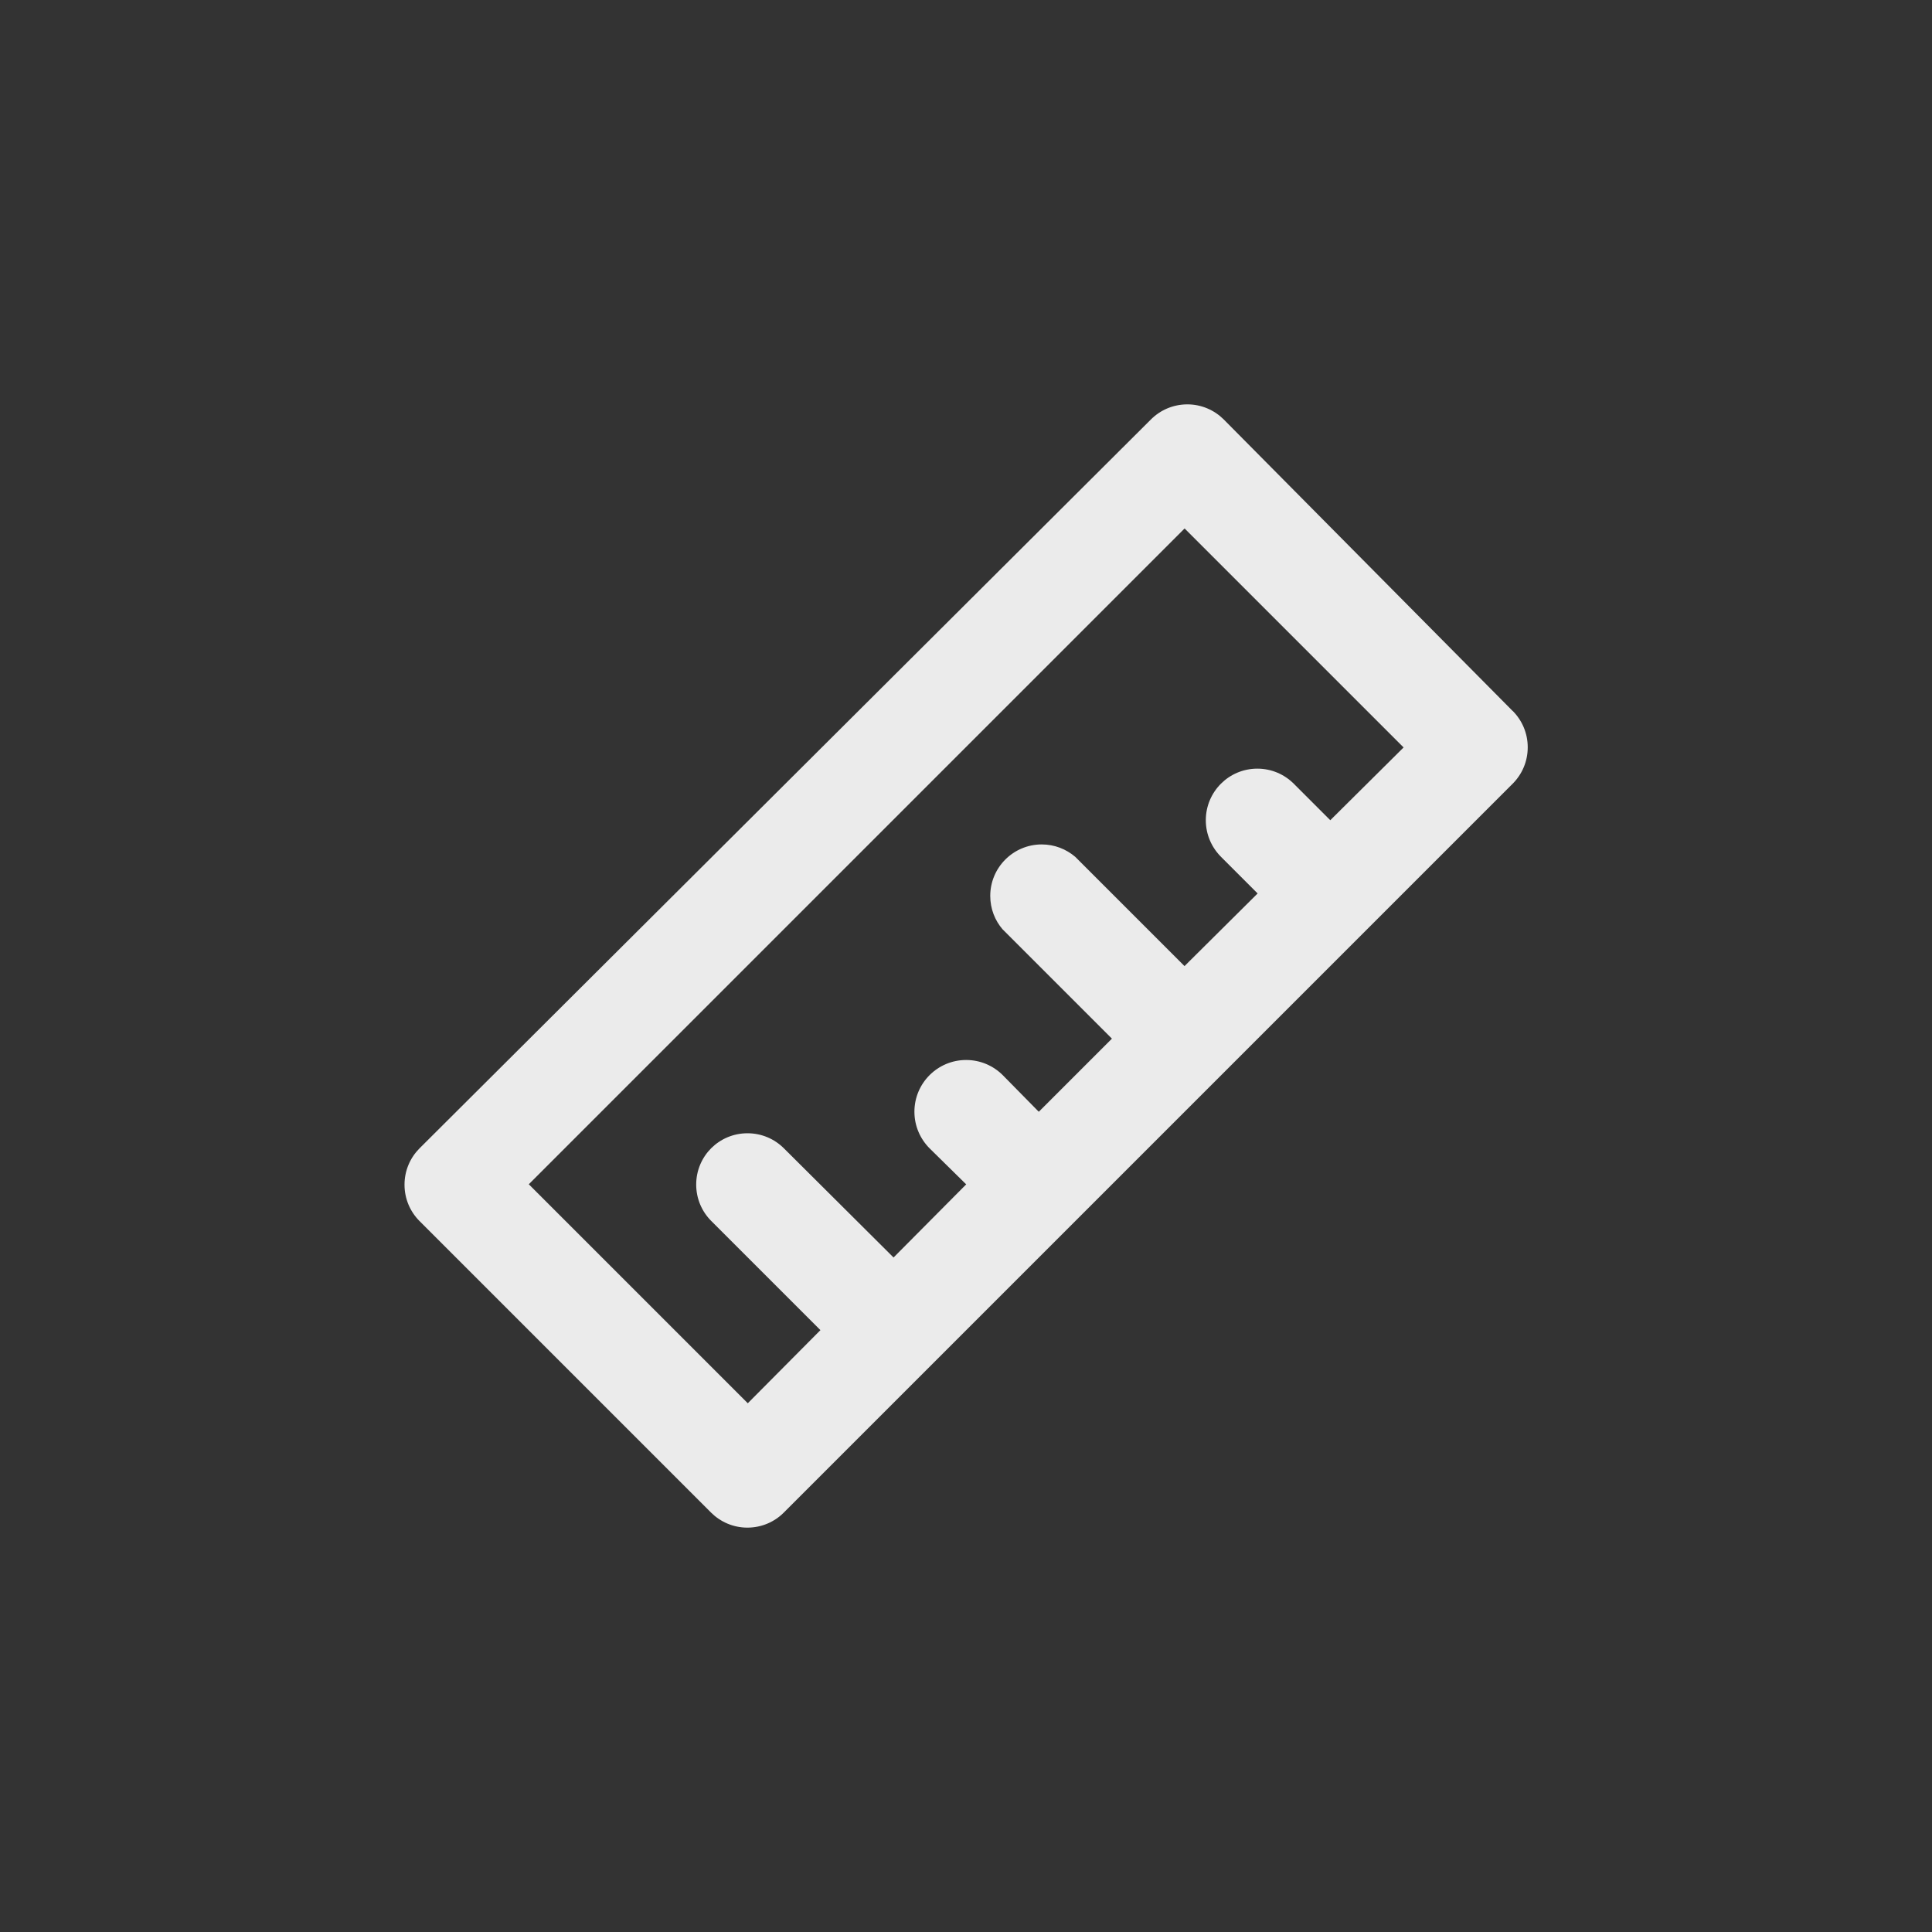 <!-- Generated by IcoMoon.io -->
<svg version="1.1" xmlns="http://www.w3.org/2000/svg" width="40" height="40" viewBox="0 0 40 40">
<rect x="0" y="0" width="40" height="40" fill="#333333" stroke="none"/>
<title>ul-ruler</title>
<path fill="#ebebeb" d="M31.318 14.72l-5.984-6.038c-0.193-0.191-0.458-0.31-0.751-0.31-0.002 0-0.004 0-0.006 0v0c-0.291 0.002-0.555 0.119-0.746 0.31v0l-15.146 15.094c-0.192 0.193-0.31 0.458-0.31 0.752s0.118 0.559 0.31 0.752l6.038 6.038c0.193 0.191 0.458 0.31 0.751 0.31 0.002 0 0.004 0 0.006 0v0c0.291-0.002 0.555-0.119 0.746-0.31l15.094-15.094c0.192-0.193 0.31-0.458 0.31-0.752s-0.118-0.559-0.31-0.752v0zM27.542 16.982l-0.758-0.758c-0.193-0.192-0.458-0.31-0.752-0.31s-0.559 0.118-0.752 0.31v0c-0.195 0.194-0.315 0.462-0.315 0.758s0.121 0.564 0.315 0.758l0.758 0.758-1.514 1.504-2.262-2.262c-0.186-0.159-0.428-0.257-0.694-0.257-0.589 0-1.066 0.478-1.066 1.066 0 0.266 0.097 0.509 0.258 0.695l-0.001-0.002 2.262 2.262-1.514 1.514-0.746-0.758c-0.194-0.194-0.462-0.314-0.758-0.314-0.591 0-1.071 0.479-1.071 1.071 0 0.296 0.12 0.563 0.314 0.758v0l0.758 0.746-1.504 1.514-2.272-2.262c-0.193-0.192-0.458-0.31-0.752-0.31s-0.559 0.118-0.752 0.31v0c-0.192 0.193-0.31 0.458-0.31 0.752s0.118 0.559 0.31 0.752l2.262 2.262-1.504 1.514-4.534-4.534 13.578-13.578 4.534 4.534z"></path>
</svg>
